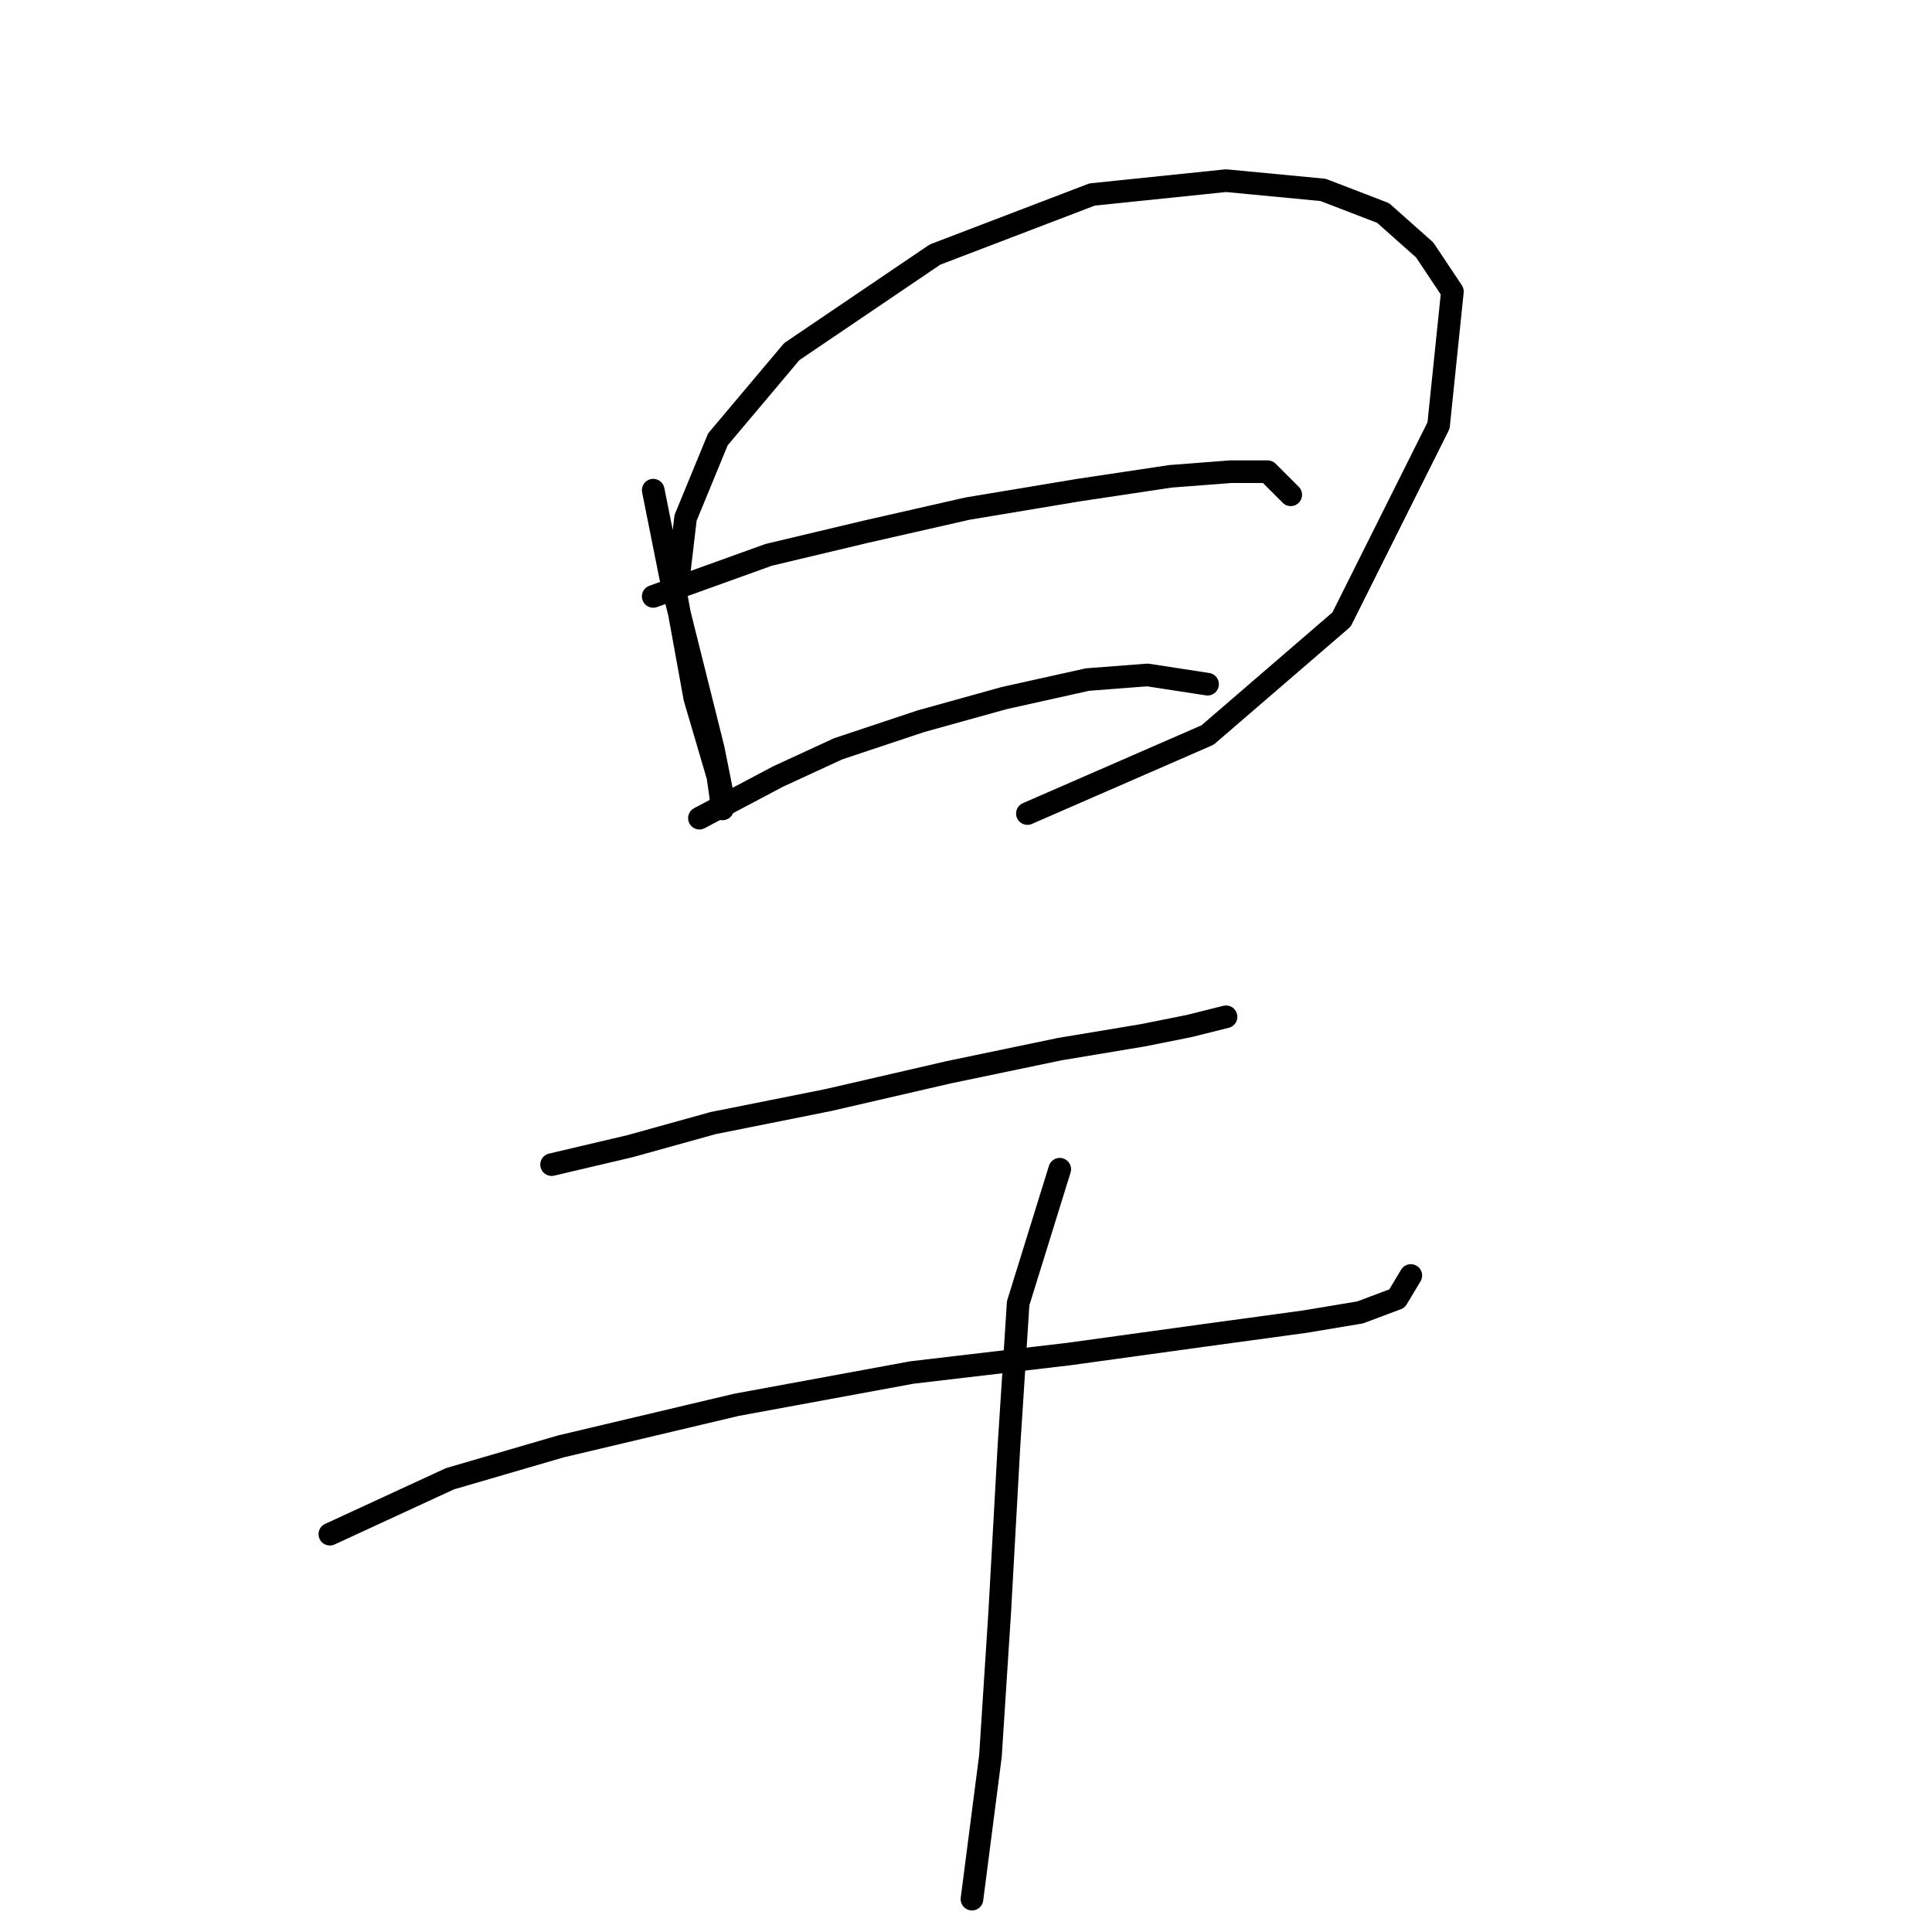 <?xml version="1.0" standalone="no"?>
    <svg width="256" height="256" xmlns="http://www.w3.org/2000/svg" version="1.1">
    <polyline stroke="black" stroke-width="3" stroke-linecap="round" fill="transparent" stroke-linejoin="round" points="86.555 64.95 89.004 77.192 92.064 89.434 94.513 99.228 95.737 105.349 95.737 107.186 95.125 102.901 92.064 92.495 89.616 79.028 90.84 68.622 95.125 58.216 104.919 46.586 123.894 33.732 144.706 25.774 162.457 23.938 175.312 25.162 183.269 28.223 188.778 33.12 192.451 38.629 190.615 56.38 177.76 82.089 160.009 97.392 136.137 107.798 136.137 107.798 " />
        <polyline stroke="black" stroke-width="3" stroke-linecap="round" fill="transparent" stroke-linejoin="round" points="86.555 79.028 101.858 73.519 114.713 70.459 128.179 67.398 142.87 64.95 155.112 63.113 163.07 62.501 167.966 62.501 171.027 65.562 171.027 65.562 " />
        <polyline stroke="black" stroke-width="3" stroke-linecap="round" fill="transparent" stroke-linejoin="round" points="92.677 108.41 103.082 102.901 111.04 99.228 122.058 95.555 133.076 92.495 144.094 90.046 152.052 89.434 160.009 90.658 160.009 90.658 " />
        <polyline stroke="black" stroke-width="3" stroke-linecap="round" fill="transparent" stroke-linejoin="round" points="73.089 154.318 83.495 151.87 94.513 148.809 109.816 145.749 125.731 142.076 140.421 139.015 151.439 137.179 157.561 135.955 162.457 134.731 162.457 134.731 " />
        <polyline stroke="black" stroke-width="3" stroke-linecap="round" fill="transparent" stroke-linejoin="round" points="43.707 203.287 59.622 195.942 74.313 191.657 97.573 186.148 120.834 181.863 141.646 179.415 159.397 176.966 172.863 175.13 180.209 173.906 185.106 172.07 186.942 169.009 186.942 169.009 " />
        <polyline stroke="black" stroke-width="3" stroke-linecap="round" fill="transparent" stroke-linejoin="round" points="140.421 154.93 134.912 172.682 133.688 191.657 132.464 213.693 131.24 232.669 128.791 251.644 128.791 251.644 " />
        </svg>